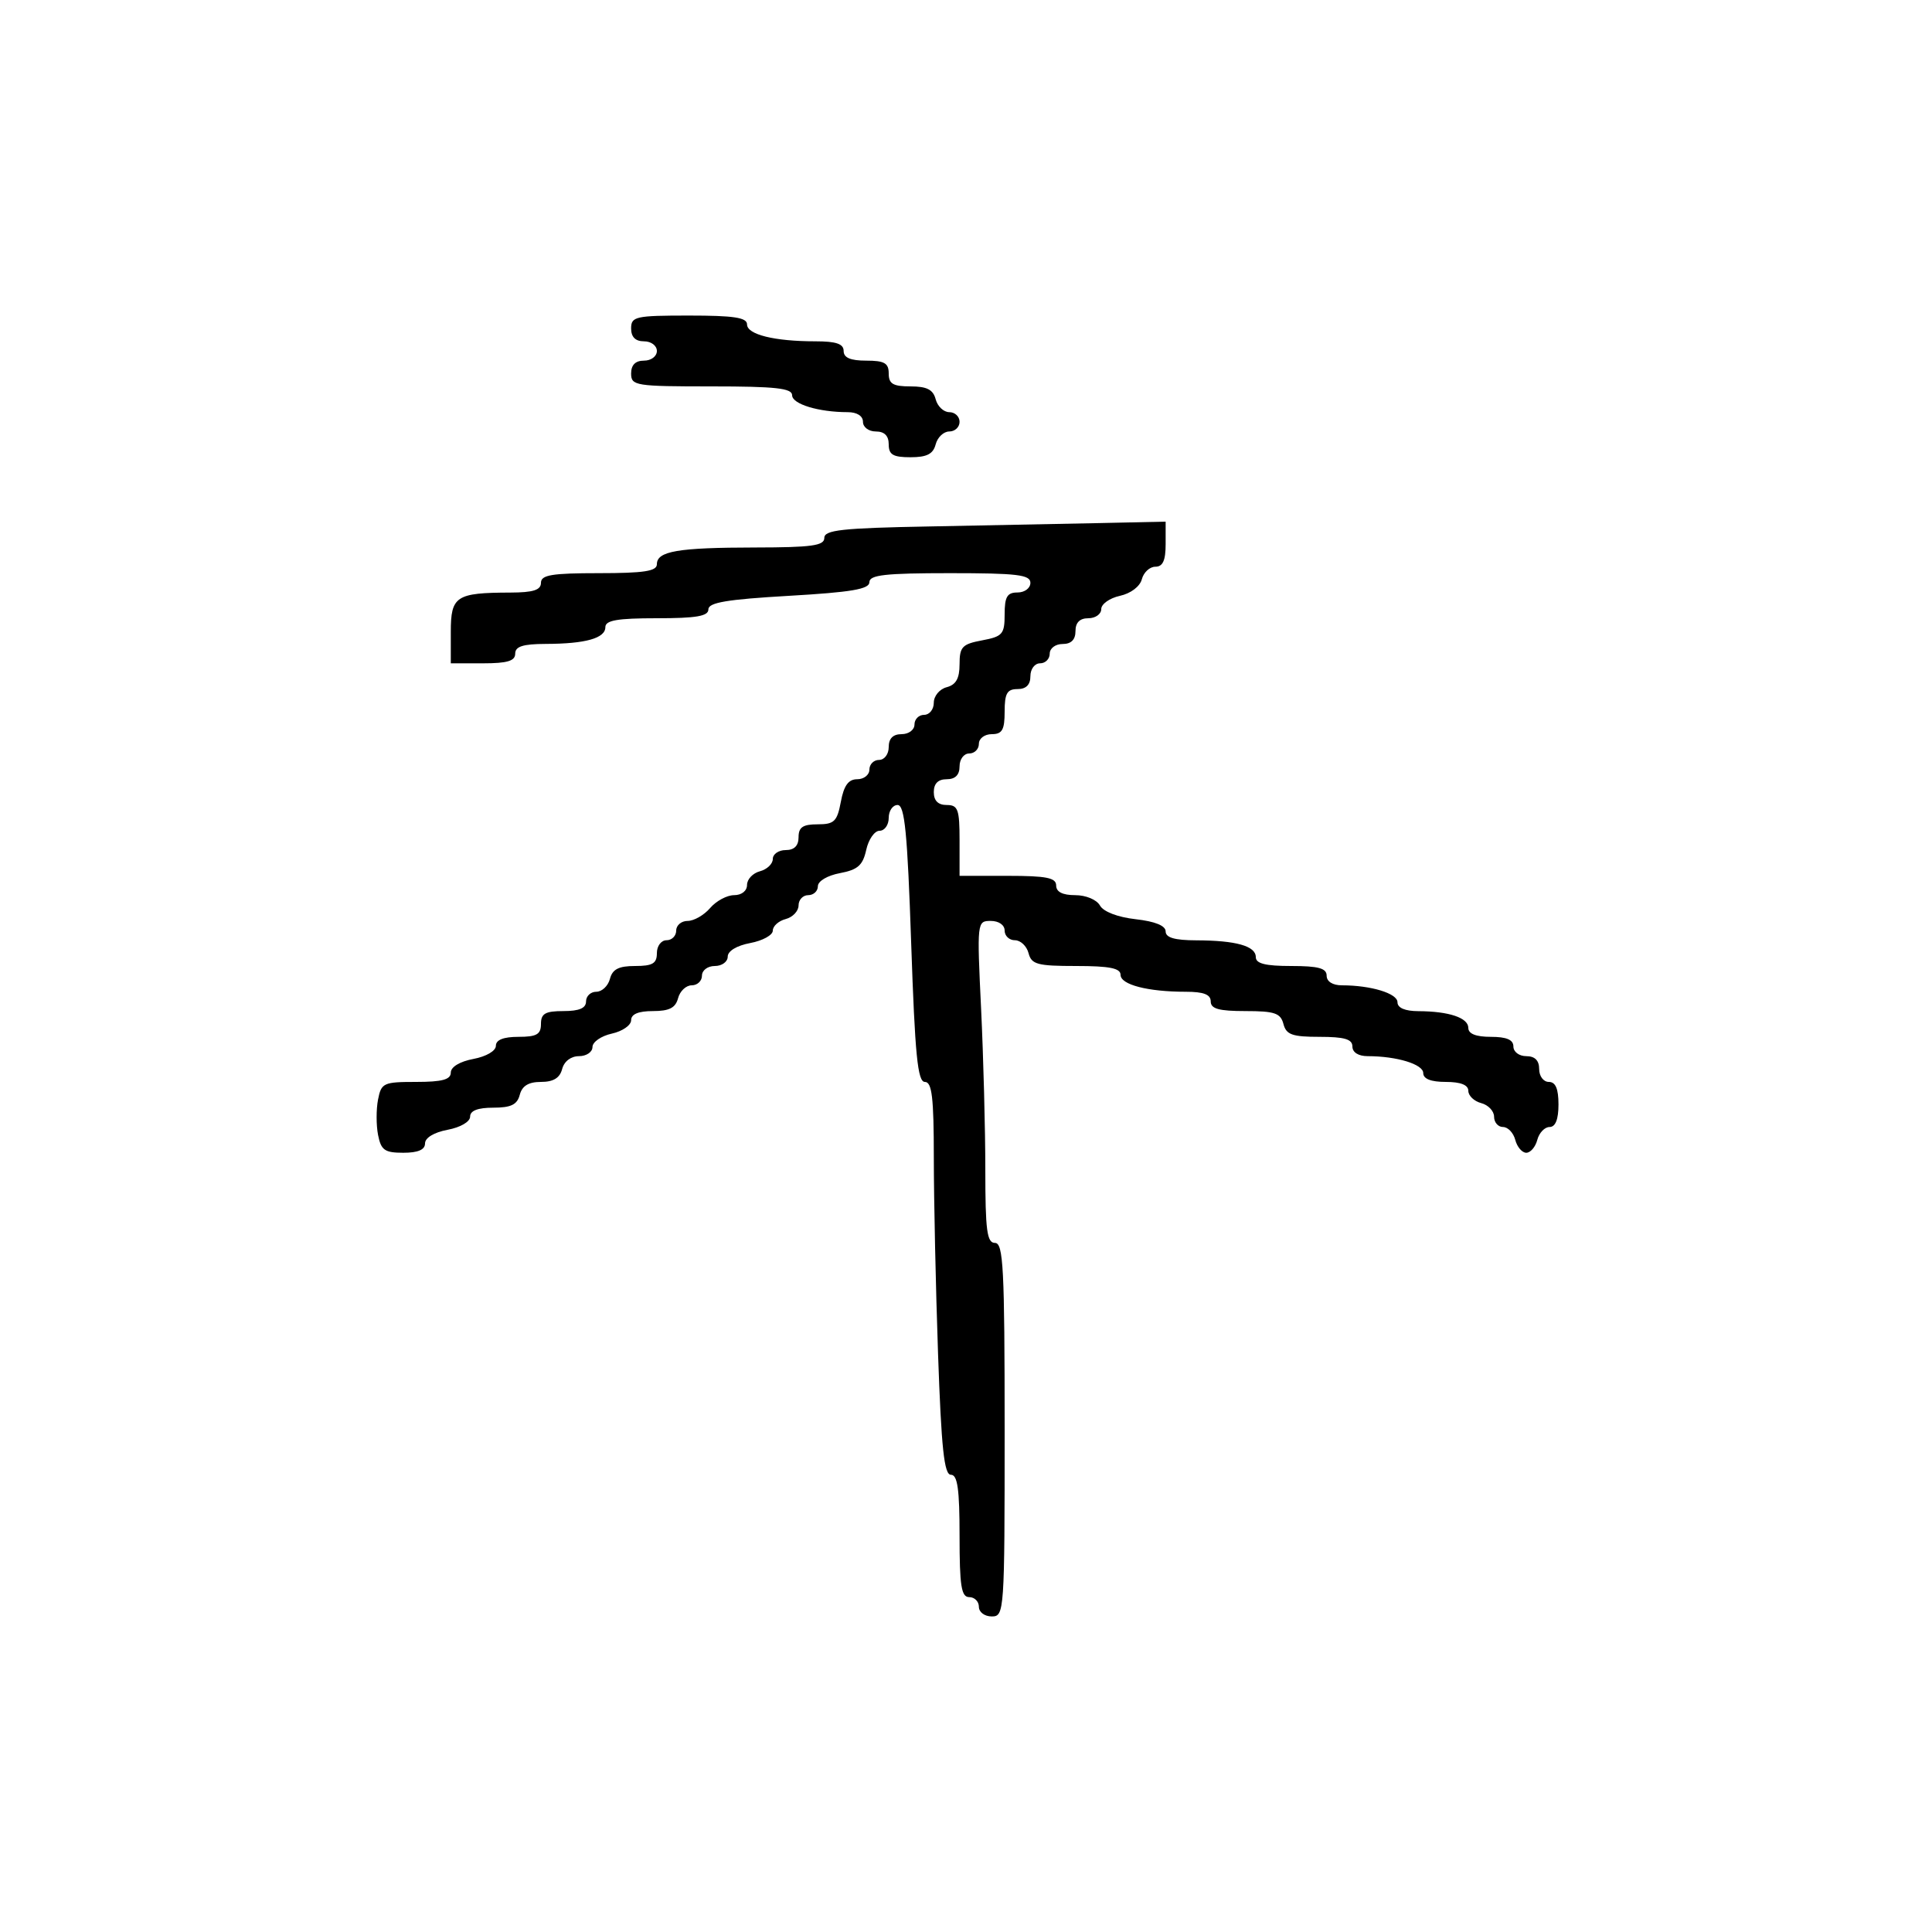 <svg xmlns="http://www.w3.org/2000/svg" width="300" height="300" viewBox="0 0 300 300" version="1.1">
	<path d="M 98 51 C 98 52.333, 98.667 53, 100 53 C 101.111 53, 102 53.667, 102 54.500 C 102 55.333, 101.111 56, 100 56 C 98.667 56, 98 56.667, 98 58 C 98 59.893, 98.667 60, 110.500 60 C 120.439 60, 123 60.282, 123 61.375 C 123 62.746, 127.120 64, 131.625 64 C 133.069 64, 134 64.588, 134 65.500 C 134 66.333, 134.889 67, 136 67 C 137.333 67, 138 67.667, 138 69 C 138 70.606, 138.667 71, 141.383 71 C 143.926 71, 144.897 70.503, 145.290 69 C 145.577 67.900, 146.530 67, 147.406 67 C 148.283 67, 149 66.325, 149 65.500 C 149 64.675, 148.283 64, 147.406 64 C 146.530 64, 145.577 63.100, 145.290 62 C 144.897 60.497, 143.926 60, 141.383 60 C 138.667 60, 138 59.606, 138 58 C 138 56.381, 137.333 56, 134.500 56 C 132.056 56, 131 55.548, 131 54.500 C 131 53.395, 129.847 53, 126.625 53 C 120.259 53, 116 51.948, 116 50.375 C 116 49.310, 113.970 49, 107 49 C 98.667 49, 98 49.148, 98 51 M 144.250 81.748 C 130.730 81.999, 128 82.297, 128 83.525 C 128 84.733, 126.052 85.002, 117.250 85.014 C 105.253 85.029, 102 85.584, 102 87.617 C 102 88.692, 99.996 89, 93 89 C 85.667 89, 84 89.278, 84 90.500 C 84 91.621, 82.799 92.003, 79.250 92.014 C 70.796 92.038, 70 92.563, 70 98.117 L 70 103 75 103 C 78.778 103, 80 102.633, 80 101.500 C 80 100.379, 81.201 99.997, 84.750 99.986 C 90.923 99.969, 94 99.103, 94 97.383 C 94 96.321, 95.855 96, 102 96 C 108.134 96, 110 95.678, 110 94.620 C 110 93.559, 112.888 93.074, 122.500 92.520 C 132.201 91.960, 135 91.485, 135 90.399 C 135 89.275, 137.455 89, 147.500 89 C 157.944 89, 160 89.247, 160 90.500 C 160 91.333, 159.111 92, 158 92 C 156.393 92, 156 92.667, 156 95.389 C 156 98.470, 155.682 98.837, 152.500 99.434 C 149.409 100.014, 149 100.447, 149 103.139 C 149 105.346, 148.448 106.332, 147 106.710 C 145.893 107, 145 108.074, 145 109.117 C 145 110.152, 144.325 111, 143.500 111 C 142.675 111, 142 111.675, 142 112.500 C 142 113.333, 141.111 114, 140 114 C 138.667 114, 138 114.667, 138 116 C 138 117.111, 137.333 118, 136.500 118 C 135.675 118, 135 118.675, 135 119.500 C 135 120.325, 134.150 121, 133.111 121 C 131.745 121, 131.041 121.967, 130.566 124.500 C 129.992 127.562, 129.540 128, 126.955 128 C 124.667 128, 124 128.451, 124 130 C 124 131.333, 123.333 132, 122 132 C 120.900 132, 120 132.623, 120 133.383 C 120 134.144, 119.100 135.002, 118 135.290 C 116.900 135.577, 116 136.530, 116 137.406 C 116 138.336, 115.162 139, 113.990 139 C 112.885 139, 111.210 139.900, 110.268 141 C 109.326 142.100, 107.756 143, 106.778 143 C 105.800 143, 105 143.675, 105 144.500 C 105 145.325, 104.325 146, 103.500 146 C 102.667 146, 102 146.889, 102 148 C 102 149.606, 101.333 150, 98.617 150 C 96.074 150, 95.103 150.497, 94.710 152 C 94.423 153.100, 93.470 154, 92.594 154 C 91.717 154, 91 154.675, 91 155.500 C 91 156.548, 89.944 157, 87.500 157 C 84.667 157, 84 157.381, 84 159 C 84 160.619, 83.333 161, 80.500 161 C 78.180 161, 77 161.468, 77 162.389 C 77 163.184, 75.505 164.058, 73.500 164.434 C 71.405 164.827, 70 165.675, 70 166.545 C 70 167.638, 68.661 168, 64.617 168 C 59.540 168, 59.203 168.157, 58.700 170.750 C 58.406 172.262, 58.410 174.738, 58.708 176.250 C 59.171 178.600, 59.741 179, 62.625 179 C 64.912 179, 66 178.531, 66 177.545 C 66 176.675, 67.405 175.827, 69.500 175.434 C 71.505 175.058, 73 174.184, 73 173.389 C 73 172.461, 74.194 172, 76.594 172 C 79.346 172, 80.310 171.532, 80.710 170 C 81.074 168.608, 82.074 168, 84 168 C 85.926 168, 86.926 167.392, 87.290 166 C 87.603 164.803, 88.654 164, 89.906 164 C 91.058 164, 92 163.361, 92 162.579 C 92 161.798, 93.350 160.862, 95 160.500 C 96.650 160.138, 98 159.202, 98 158.421 C 98 157.473, 99.127 157, 101.383 157 C 103.926 157, 104.897 156.503, 105.290 155 C 105.577 153.900, 106.530 153, 107.406 153 C 108.283 153, 109 152.325, 109 151.500 C 109 150.667, 109.889 150, 111 150 C 112.100 150, 113 149.345, 113 148.545 C 113 147.675, 114.405 146.827, 116.500 146.434 C 118.425 146.073, 120 145.205, 120 144.505 C 120 143.806, 120.900 142.998, 122 142.710 C 123.100 142.423, 124 141.470, 124 140.594 C 124 139.717, 124.675 139, 125.500 139 C 126.325 139, 127 138.375, 127 137.611 C 127 136.822, 128.478 135.945, 130.428 135.580 C 133.196 135.060, 133.980 134.366, 134.507 131.968 C 134.866 130.336, 135.798 129, 136.579 129 C 137.361 129, 138 128.100, 138 127 C 138 125.900, 138.620 125, 139.378 125 C 140.483 125, 140.901 129.258, 141.489 146.500 C 142.079 163.831, 142.491 168, 143.611 168 C 144.717 168, 145.001 170.390, 145.003 179.750 C 145.004 186.213, 145.301 199.938, 145.661 210.250 C 146.174 224.943, 146.607 229, 147.658 229 C 148.686 229, 149 231.220, 149 238.500 C 149 246.278, 149.272 248, 150.500 248 C 151.325 248, 152 248.675, 152 249.500 C 152 250.333, 152.889 251, 154 251 C 155.954 251, 156 250.333, 156 222 C 156 196.889, 155.799 193, 154.500 193 C 153.255 193, 153 191.073, 153 181.658 C 153 175.420, 152.705 164.170, 152.345 156.658 C 151.696 143.137, 151.711 143, 153.845 143 C 155.094 143, 156 143.631, 156 144.500 C 156 145.325, 156.717 146, 157.594 146 C 158.470 146, 159.423 146.900, 159.710 148 C 160.169 149.756, 161.074 150, 167.117 150 C 172.290 150, 174 150.342, 174 151.375 C 174 152.904, 178.228 154, 184.125 154 C 186.903 154, 188 154.425, 188 155.500 C 188 156.648, 189.265 157, 193.383 157 C 197.926 157, 198.848 157.312, 199.290 159 C 199.726 160.670, 200.654 161, 204.906 161 C 208.767 161, 210 161.363, 210 162.500 C 210 163.412, 210.931 164, 212.375 164 C 216.880 164, 221 165.254, 221 166.625 C 221 167.530, 222.197 168, 224.500 168 C 226.813 168, 228 168.469, 228 169.383 C 228 170.144, 228.900 171.002, 230 171.290 C 231.100 171.577, 232 172.530, 232 173.406 C 232 174.283, 232.623 175, 233.383 175 C 234.144 175, 235.002 175.900, 235.290 177 C 235.577 178.100, 236.347 179, 237 179 C 237.653 179, 238.423 178.100, 238.710 177 C 238.998 175.900, 239.856 175, 240.617 175 C 241.531 175, 242 173.813, 242 171.500 C 242 169.056, 241.548 168, 240.500 168 C 239.667 168, 239 167.111, 239 166 C 239 164.667, 238.333 164, 237 164 C 235.889 164, 235 163.333, 235 162.500 C 235 161.452, 233.944 161, 231.500 161 C 229.187 161, 228 160.531, 228 159.617 C 228 158.041, 225 157.034, 220.250 157.014 C 218.166 157.005, 217 156.507, 217 155.625 C 217 154.254, 212.880 153, 208.375 153 C 206.931 153, 206 152.412, 206 151.500 C 206 150.348, 204.722 150, 200.500 150 C 196.484 150, 195 149.627, 195 148.617 C 195 146.897, 191.923 146.031, 185.750 146.014 C 182.402 146.004, 181 145.596, 181 144.630 C 181 143.742, 179.365 143.076, 176.349 142.736 C 173.551 142.420, 171.340 141.572, 170.799 140.606 C 170.291 139.697, 168.619 139, 166.950 139 C 164.994 139, 164 138.494, 164 137.500 C 164 136.300, 162.500 136, 156.500 136 L 149 136 149 130.500 C 149 125.667, 148.758 125, 147 125 C 145.667 125, 145 124.333, 145 123 C 145 121.667, 145.667 121, 147 121 C 148.333 121, 149 120.333, 149 119 C 149 117.889, 149.667 117, 150.500 117 C 151.325 117, 152 116.325, 152 115.500 C 152 114.667, 152.889 114, 154 114 C 155.619 114, 156 113.333, 156 110.500 C 156 107.667, 156.381 107, 158 107 C 159.333 107, 160 106.333, 160 105 C 160 103.889, 160.667 103, 161.500 103 C 162.325 103, 163 102.325, 163 101.500 C 163 100.667, 163.889 100, 165 100 C 166.333 100, 167 99.333, 167 98 C 167 96.667, 167.667 96, 169 96 C 170.100 96, 171 95.361, 171 94.579 C 171 93.798, 172.304 92.872, 173.898 92.522 C 175.584 92.152, 177.009 91.073, 177.305 89.943 C 177.584 88.874, 178.530 88, 179.406 88 C 180.561 88, 181 87.036, 181 84.500 L 181 81 170.750 81.223 C 165.113 81.346, 153.188 81.582, 144.250 81.748" stroke="none" fill="black" fill-rule="evenodd"/>
</svg>